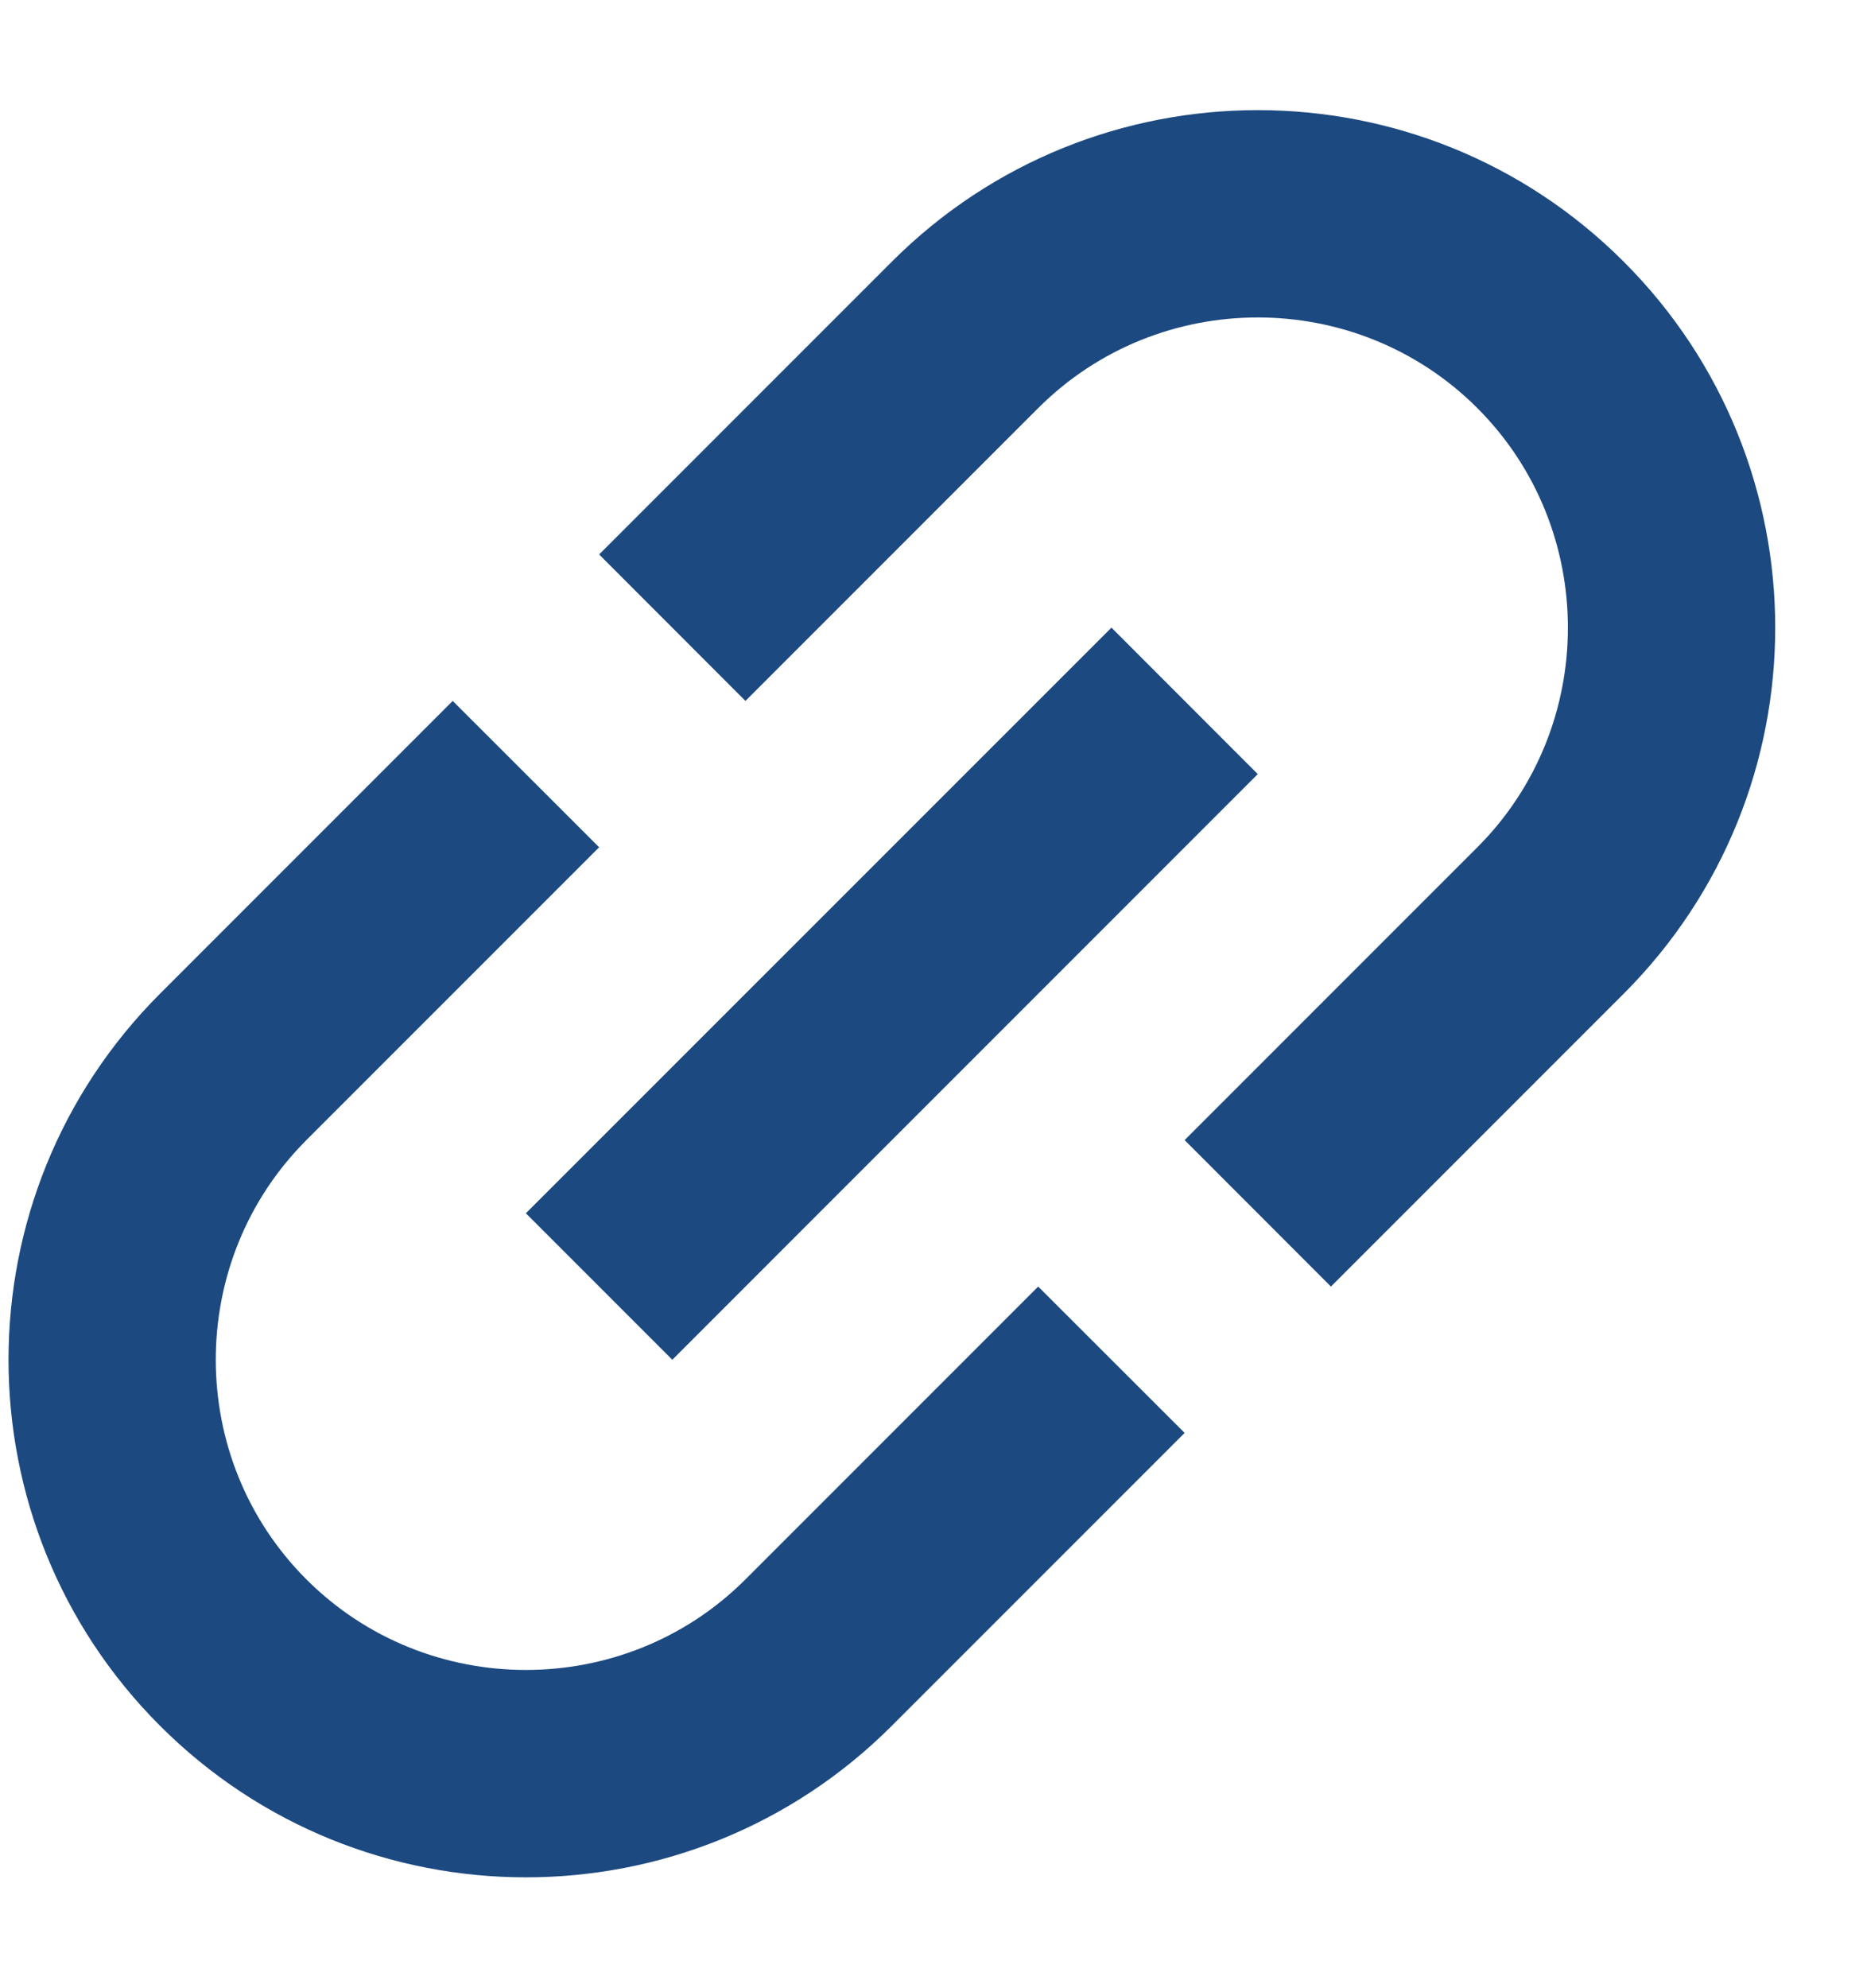 <svg width="15" height="16" viewBox="0 0 15 16" fill="none" xmlns="http://www.w3.org/2000/svg">
<path d="M7.181 2.106L4.824 4.463L6.002 5.642L8.359 3.285C9.332 2.312 10.922 2.312 11.895 3.285C12.867 4.257 12.867 5.848 11.895 6.82L9.538 9.177L10.716 10.356L13.073 7.999C14.7 6.372 14.7 3.732 13.073 2.106C11.447 0.48 8.807 0.48 7.181 2.106ZM8.359 10.356L6.002 12.713C5.03 13.685 3.439 13.685 2.467 12.713C1.494 11.741 1.494 10.149 2.467 9.177L4.824 6.82L3.645 5.642L1.288 7.999C-0.338 9.625 -0.338 12.265 1.288 13.891C2.915 15.518 5.554 15.518 7.181 13.891L9.538 11.534L8.359 10.356ZM4.234 9.766L8.949 5.052L10.127 6.231L5.413 10.945L4.234 9.766Z" fill="#1C4980"/>
</svg>
